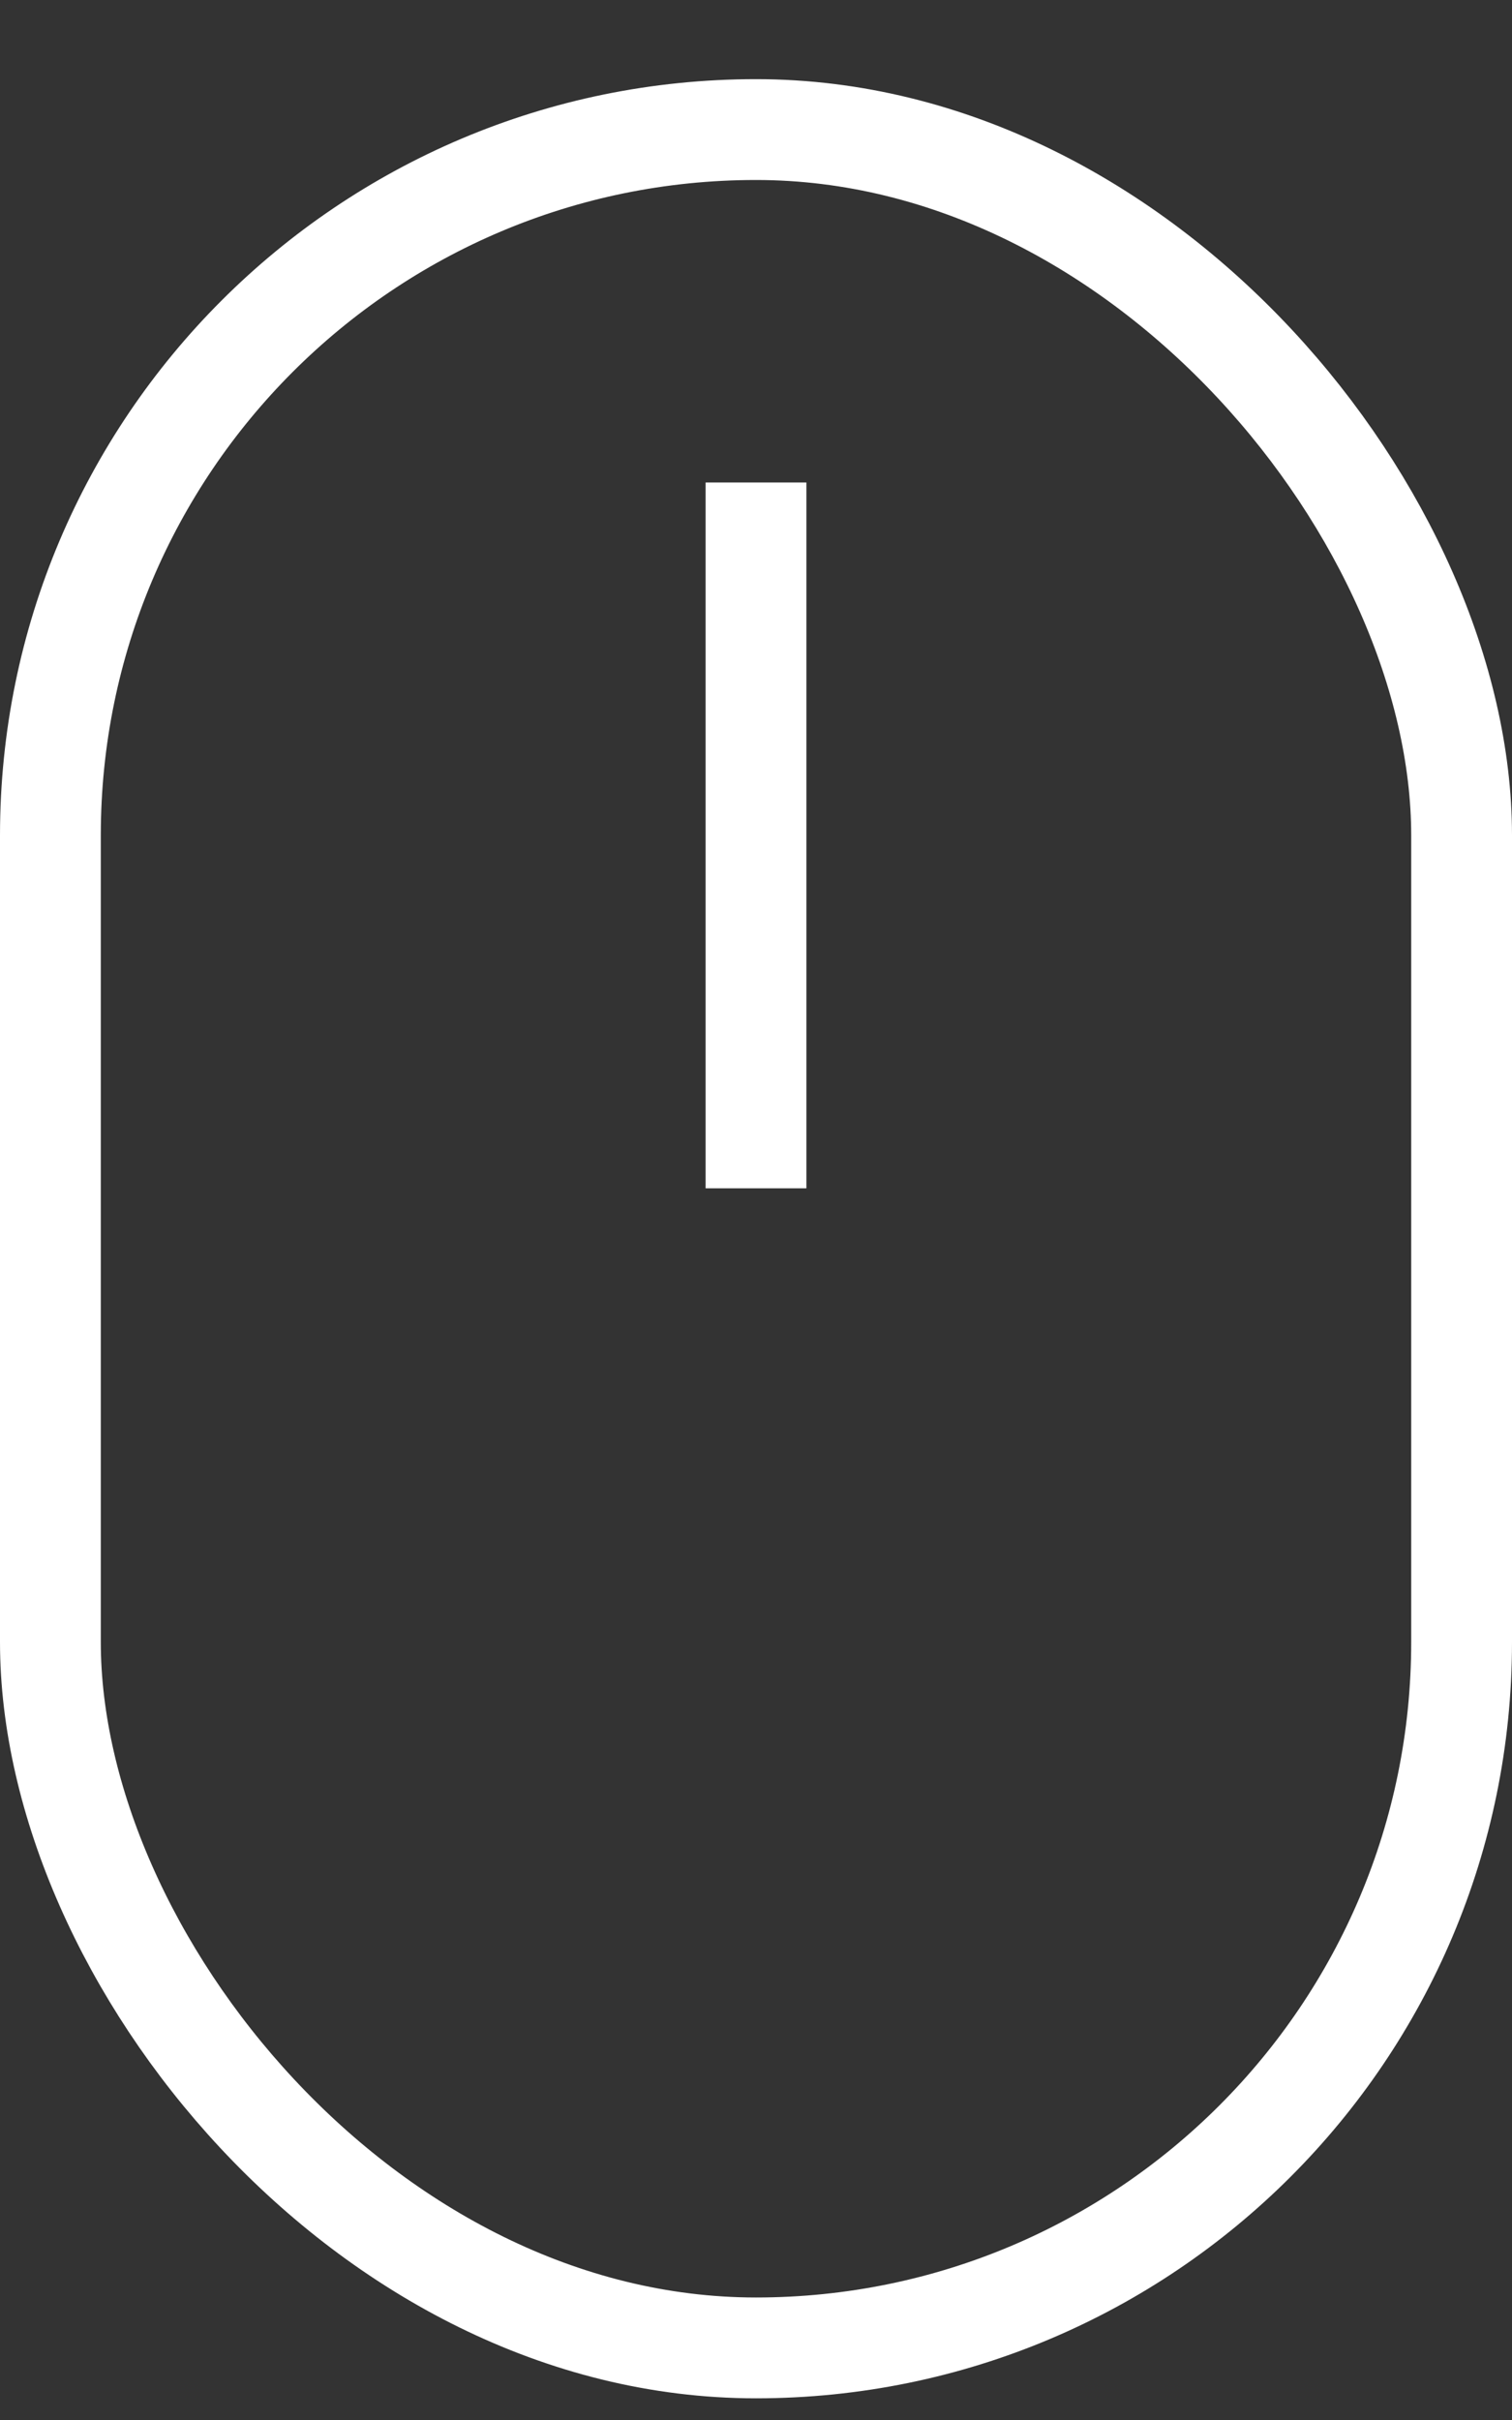 <svg width="15" height="24" viewBox="0 0 15 24" fill="none" xmlns="http://www.w3.org/2000/svg">
<rect x="0" y="0" width="15" height="24" fill="#333333" stroke="none"/>
<rect x="0.5" y="1.285" width="14" height="22" rx="7" stroke="white"/>
<line x1="7.5" y1="4.785" x2="7.5" y2="11.785" stroke="white"/>
</svg>

